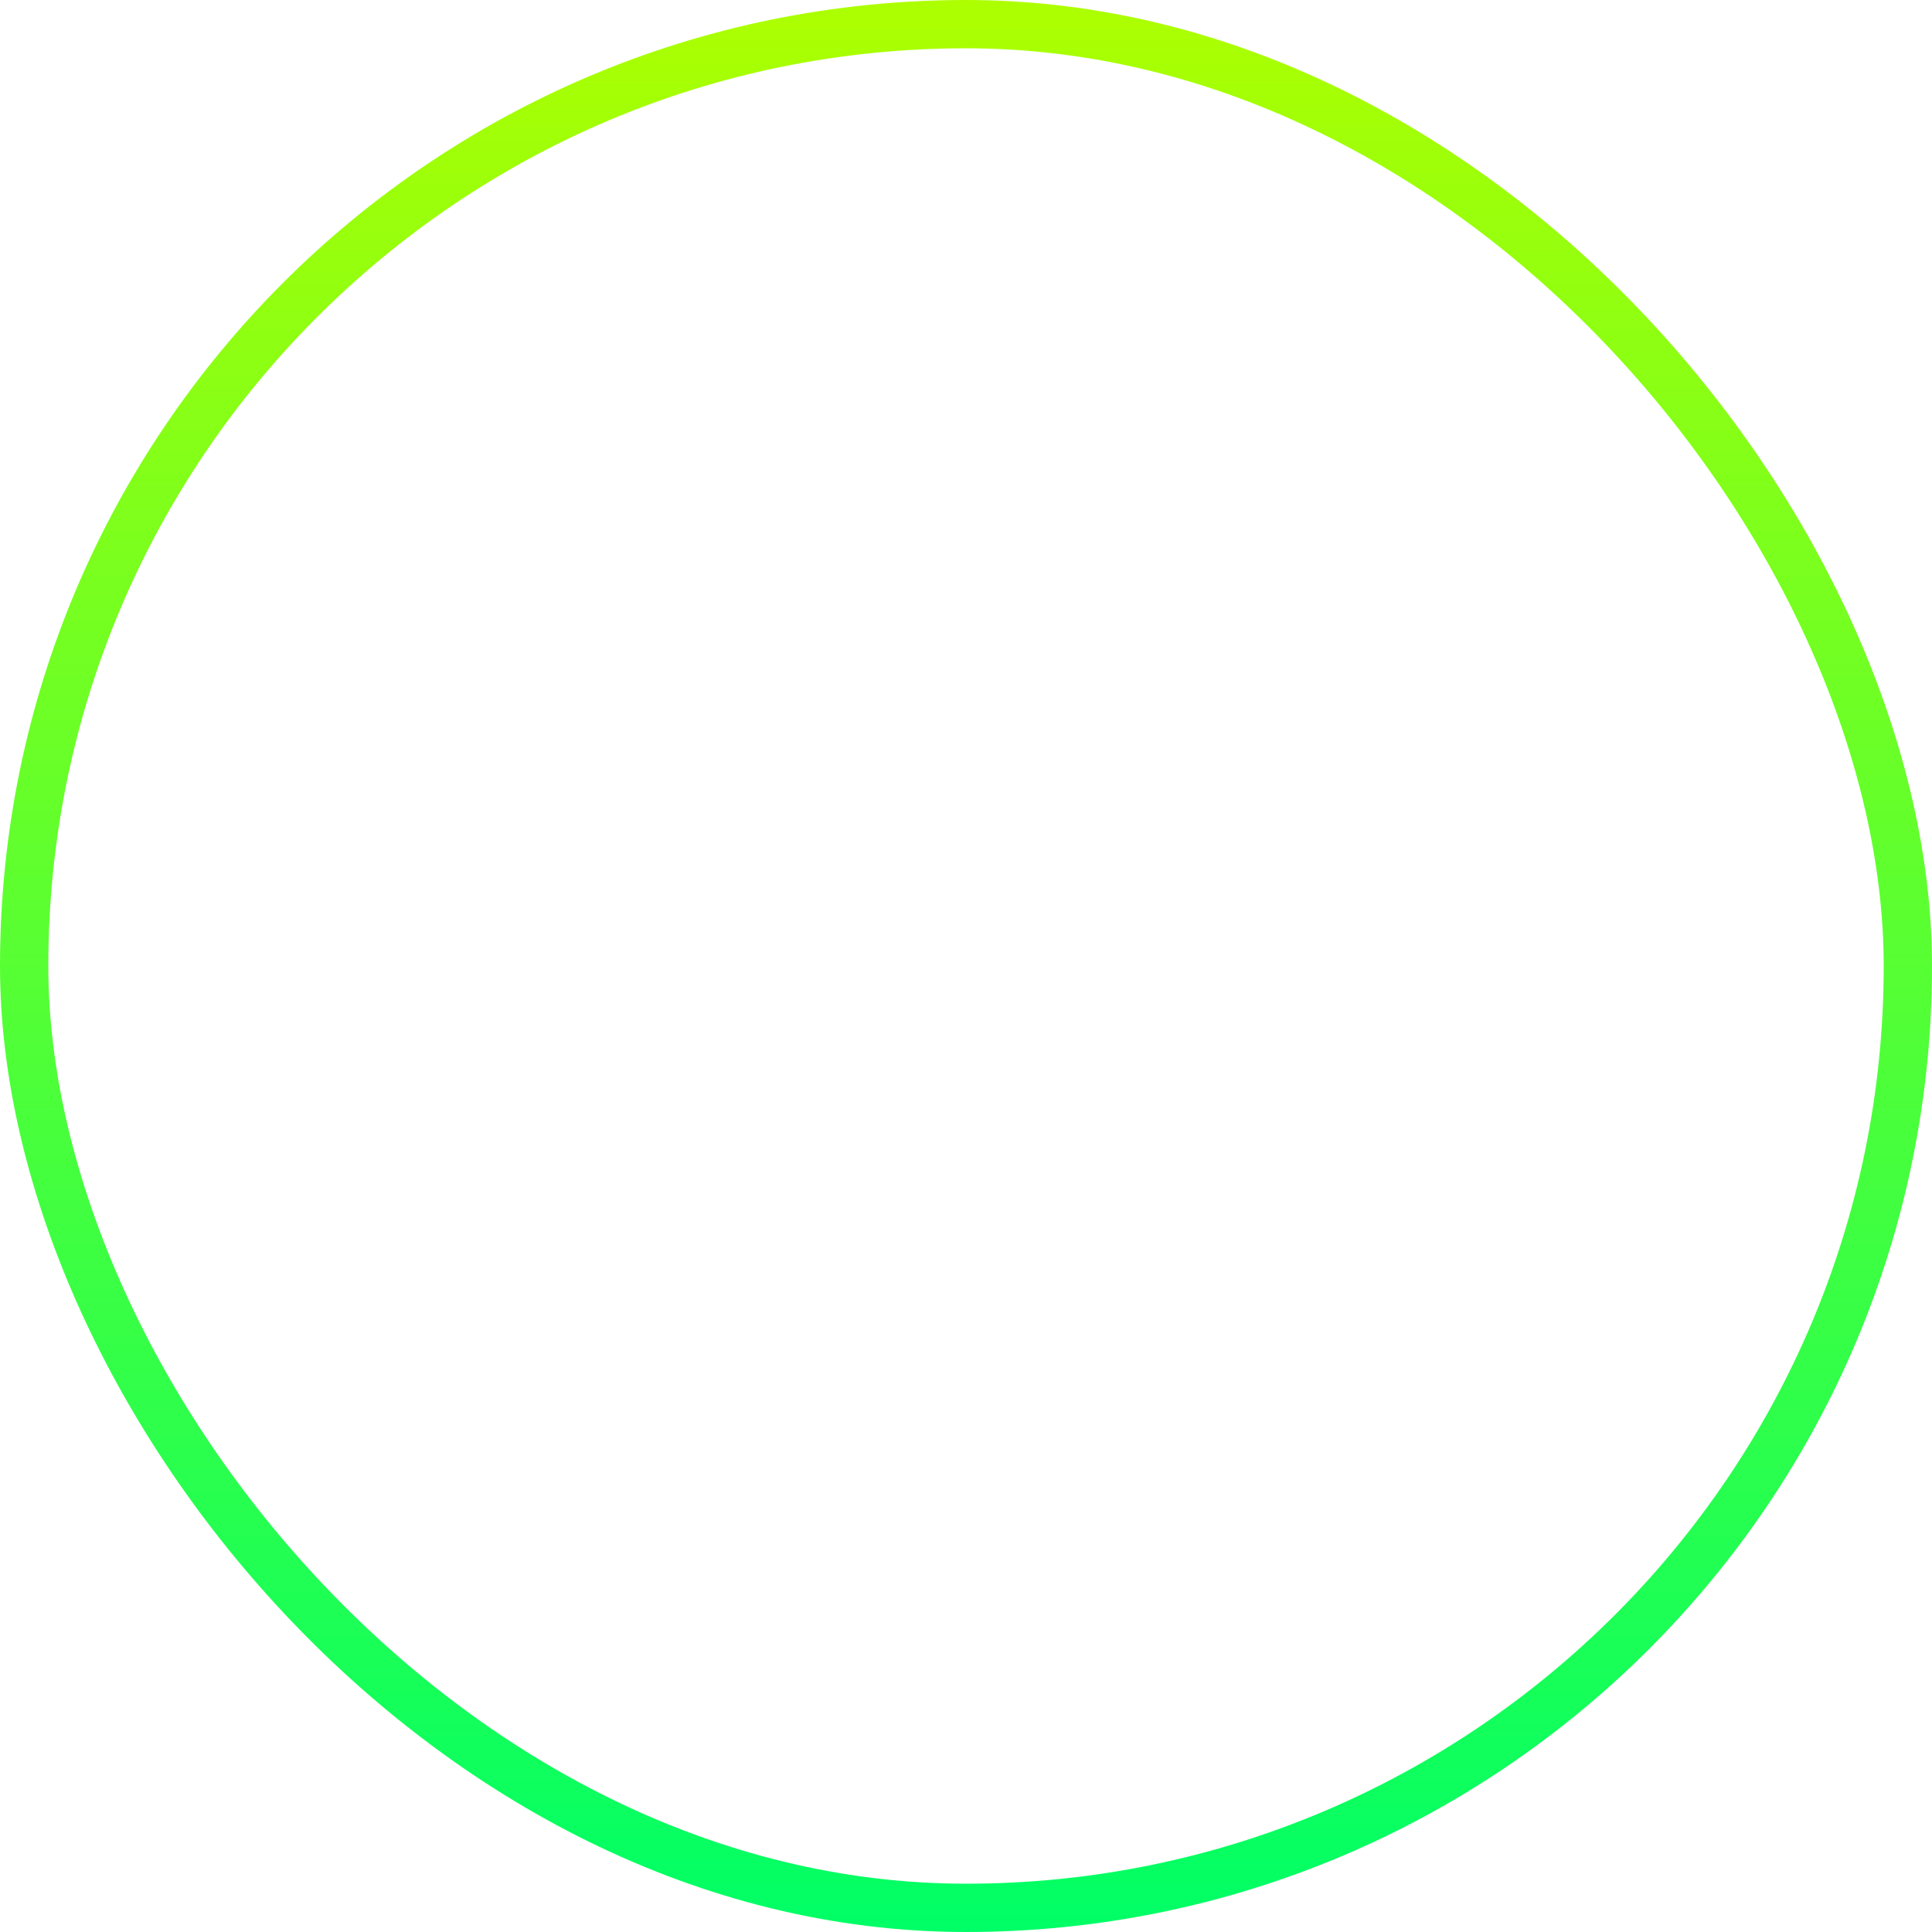 <svg width="40" height="40" viewBox="0 0 40 40" fill="none" xmlns="http://www.w3.org/2000/svg">
<g filter="url(#filter0_b_188_326)">
<rect x="0.5" y="0.5" width="39" height="39" rx="19.5" stroke="url(#paint0_linear_188_326)"/>
</g>
<defs>
<filter id="filter0_b_188_326" x="-40" y="-40" width="120" height="120" filterUnits="userSpaceOnUse" color-interpolation-filters="sRGB">
<feFlood flood-opacity="0" result="BackgroundImageFix"/>
<feGaussianBlur in="BackgroundImage" stdDeviation="20"/>
<feComposite in2="SourceAlpha" operator="in" result="effect1_backgroundBlur_188_326"/>
<feBlend mode="normal" in="SourceGraphic" in2="effect1_backgroundBlur_188_326" result="shape"/>
</filter>
<linearGradient id="paint0_linear_188_326" x1="20" y1="0" x2="20" y2="40" gradientUnits="userSpaceOnUse">
<stop stop-color="#ADFF00"/>
<stop offset="1" stop-color="#00FF66"/>
</linearGradient>
</defs>
</svg>
